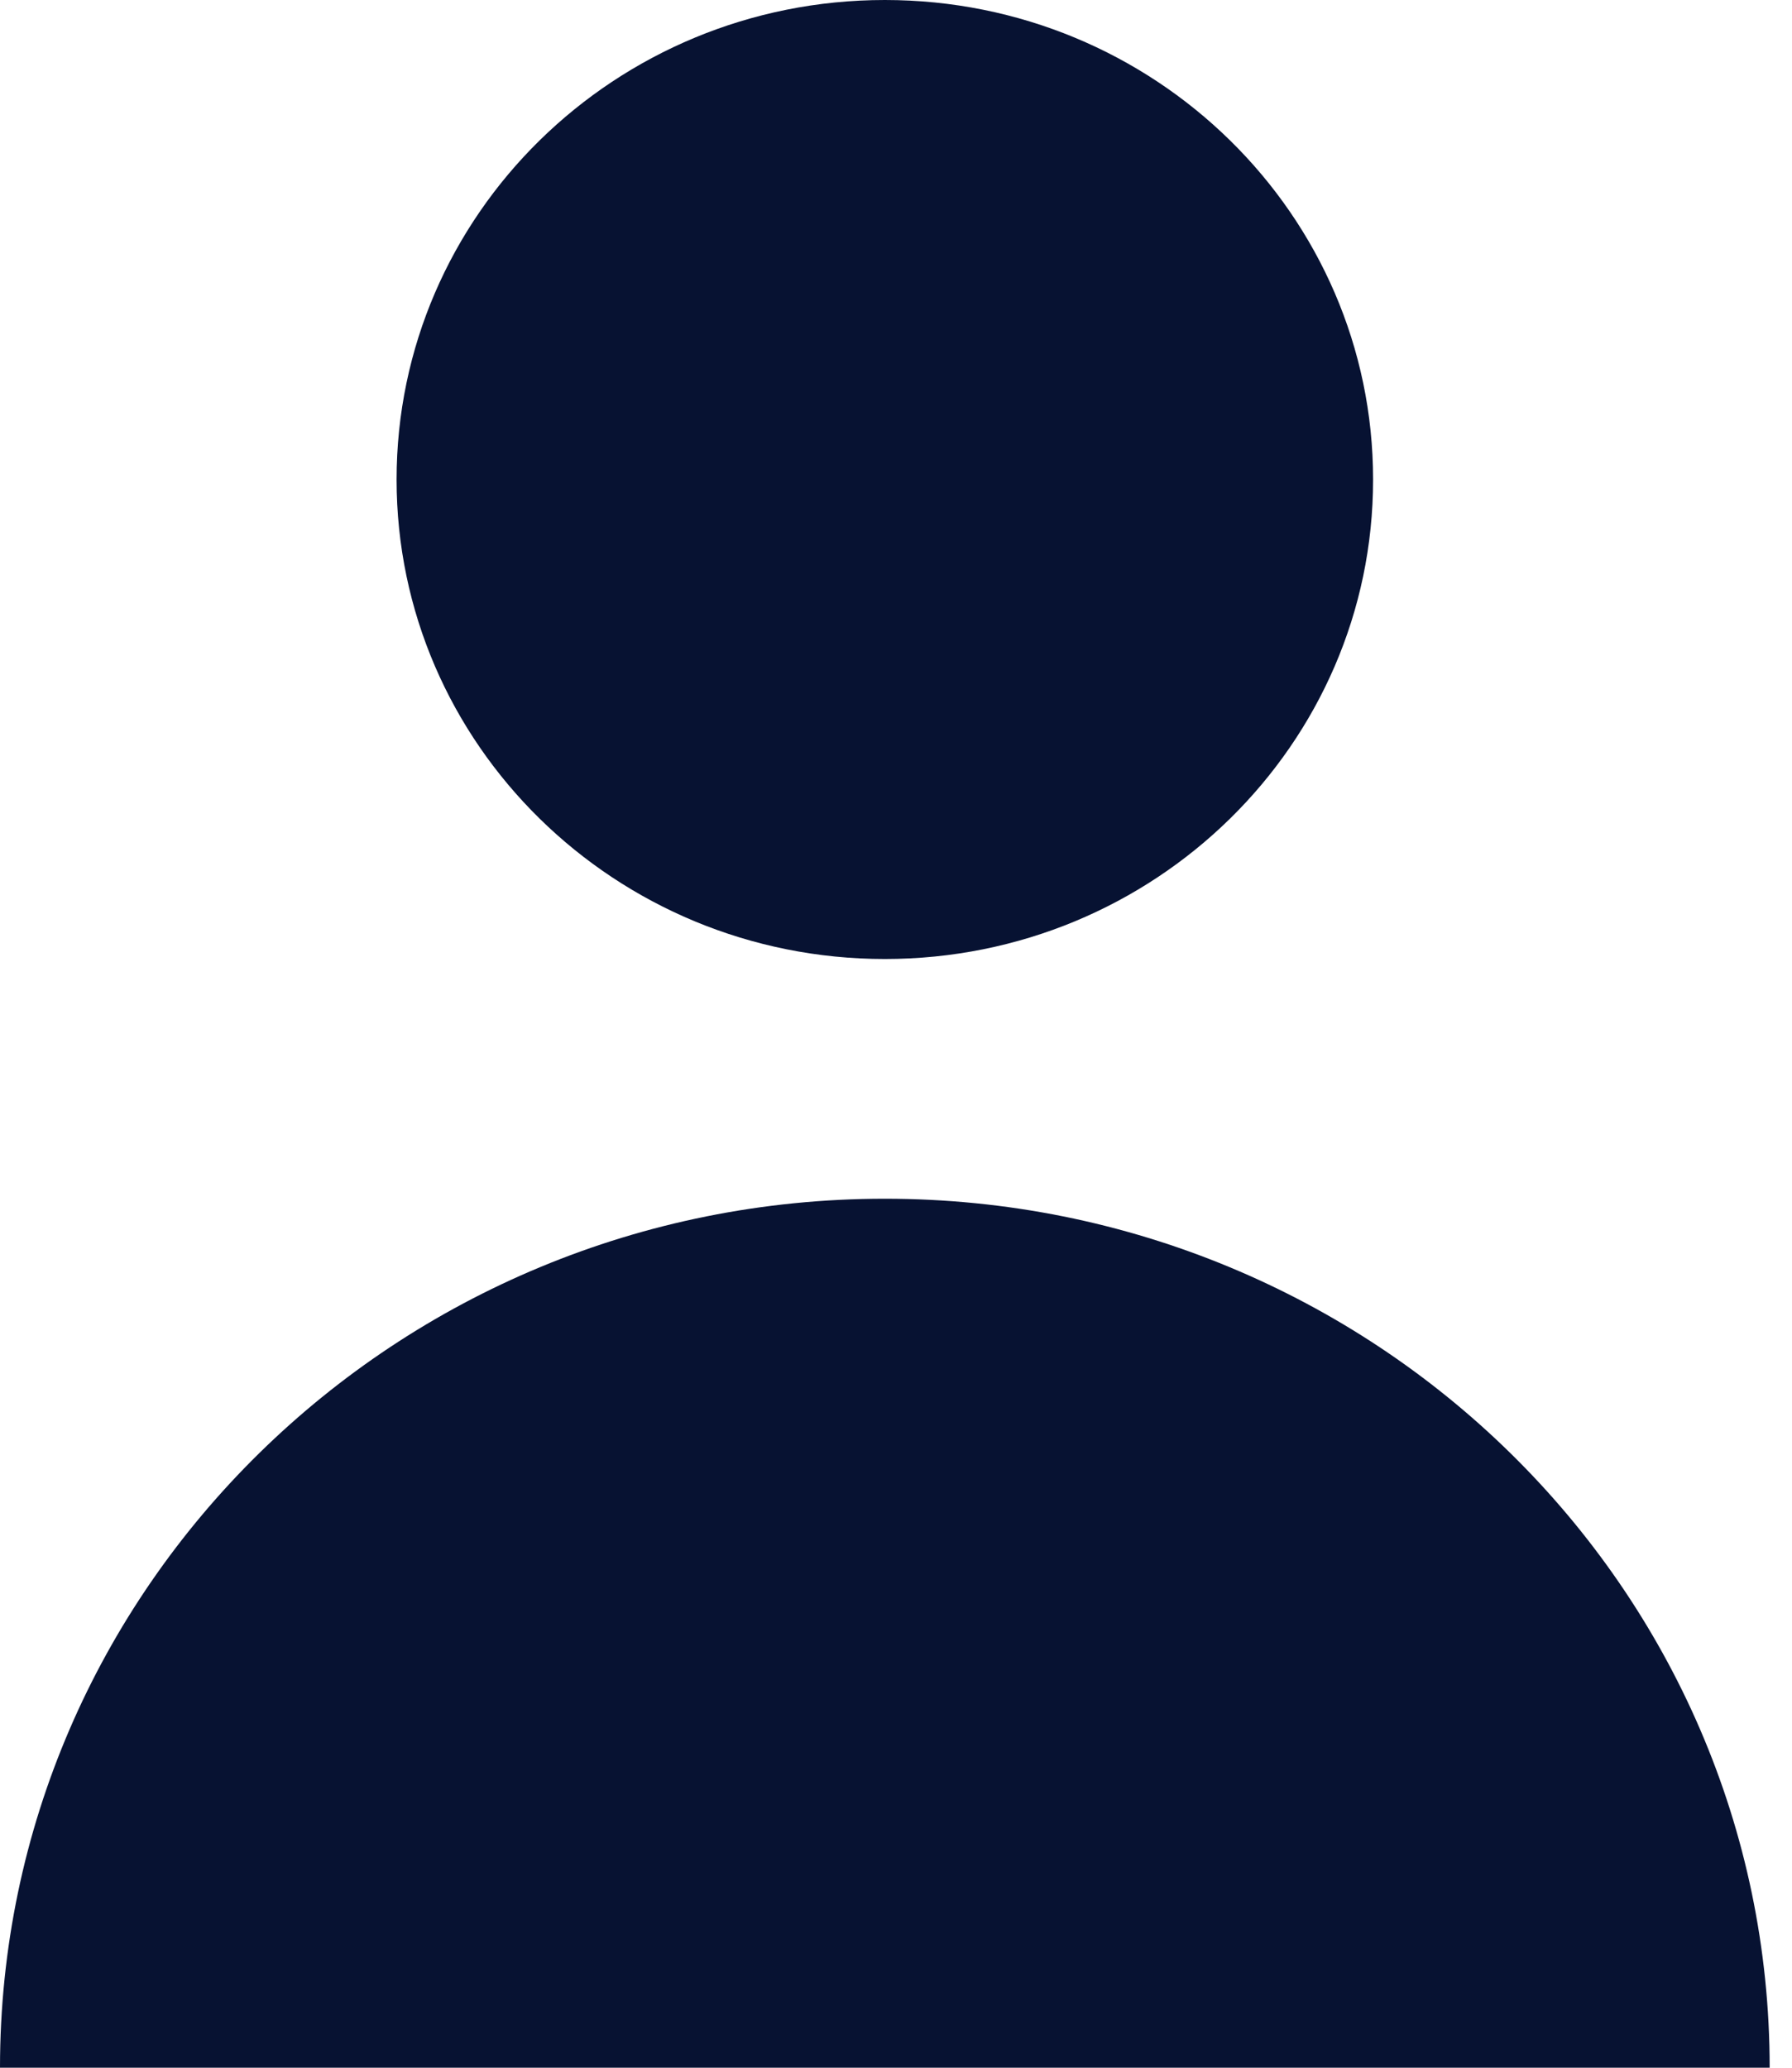 <svg width="13" height="15" viewBox="0 0 13 15" fill="none" xmlns="http://www.w3.org/2000/svg">
<path d="M6.419 6.957C8.375 6.957 9.961 5.4 9.961 3.479C9.961 1.557 8.375 0 6.419 0C4.463 0 2.877 1.557 2.877 3.479C2.877 5.4 4.463 6.957 6.419 6.957Z" fill="#071232"/>
<path d="M6.419 8.696C2.874 8.696 0 11.518 0 15H12.838C12.838 11.518 9.964 8.696 6.419 8.696Z" fill="#071232"/>
</svg>
